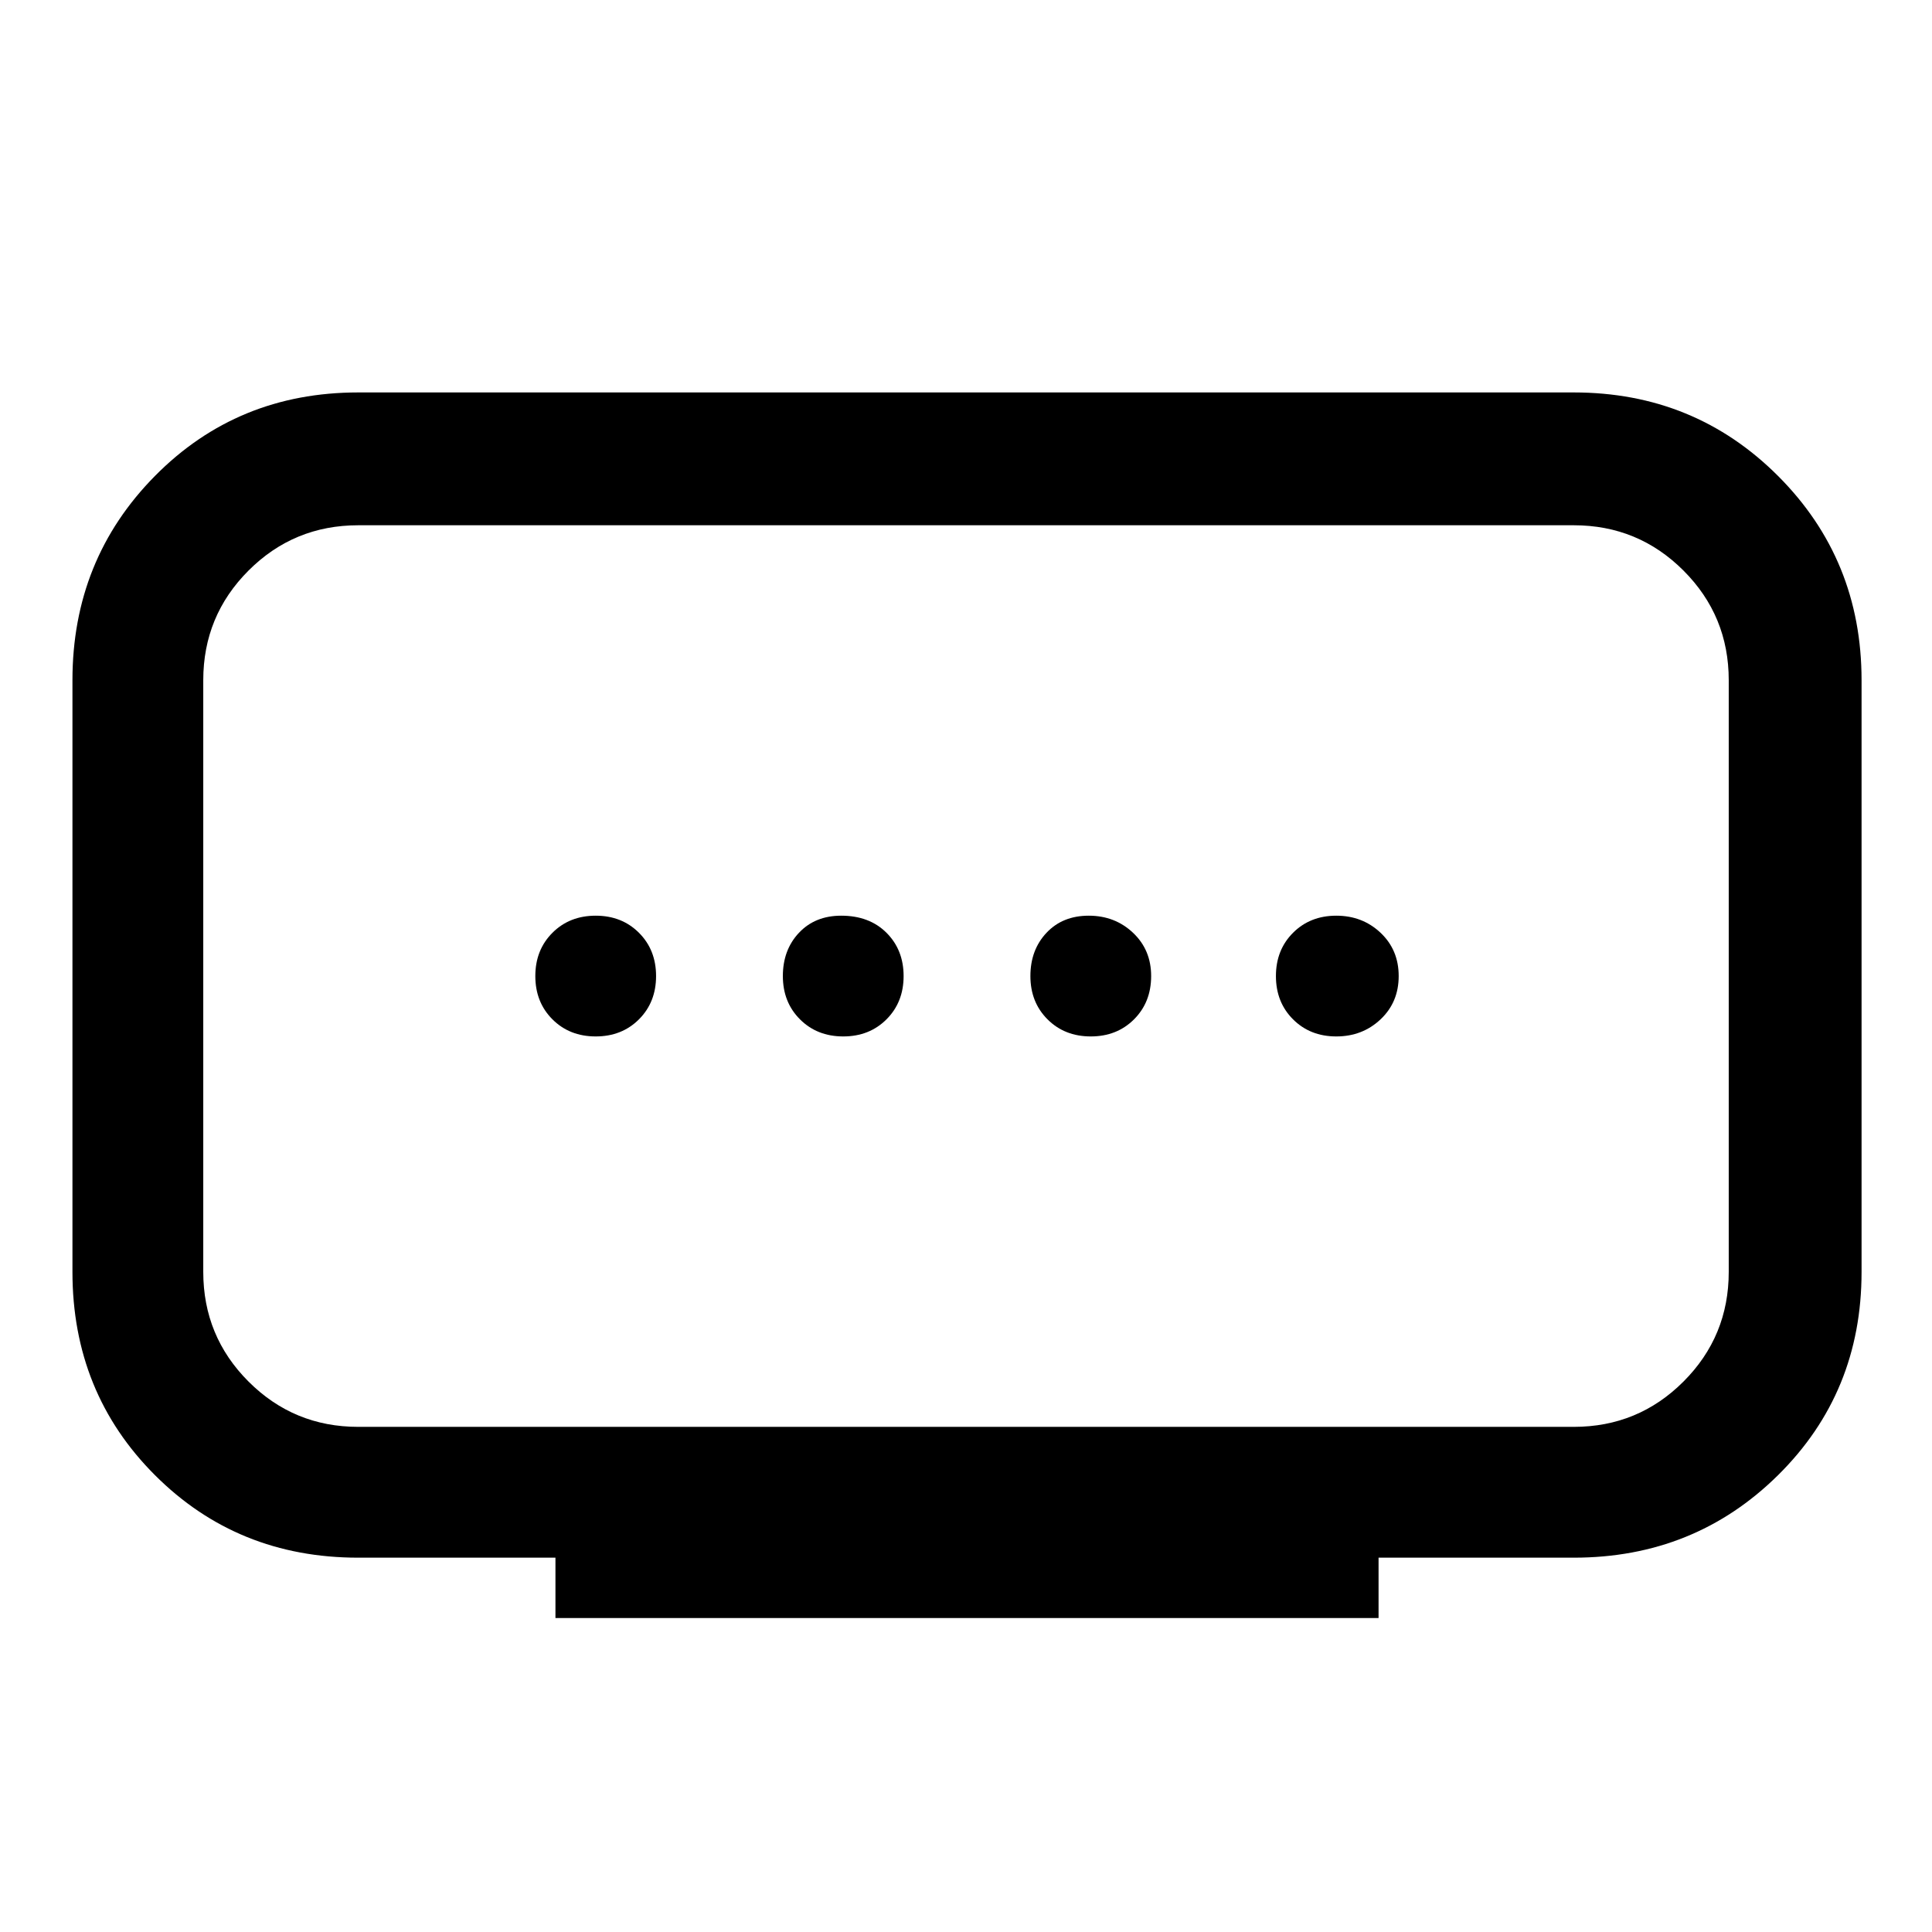 <svg xmlns="http://www.w3.org/2000/svg" height="48" width="48"><path d="M8.9 35.45h30.2q1.6 0 2.725-1.125T42.95 31.6V16.9q0-1.6-1.125-2.725T39.1 13.05H8.9q-1.6 0-2.725 1.125T5.05 16.9v14.7q0 1.6 1.125 2.725T8.9 35.45Zm4.9 4.75v-1.5H8.9q-3 0-5.05-2.05T1.8 31.6V16.9q0-3 2.05-5.075T8.9 9.75h30.2q3 0 5.075 2.075T46.25 16.9v14.7q0 3-2.075 5.05T39.1 38.7h-4.85v1.5Zm7.15-14.45q.65 0 1.075-.425.425-.425.425-1.075 0-.65-.425-1.075-.425-.425-1.125-.425-.65 0-1.05.425t-.4 1.075q0 .65.425 1.075.425.425 1.075.425Zm-6.15 0q.65 0 1.075-.425.425-.425.425-1.075 0-.65-.425-1.075-.425-.425-1.075-.425-.65 0-1.075.425-.425.425-.425 1.075 0 .65.425 1.075.425.425 1.075.425Zm12.3 0q.65 0 1.075-.425.425-.425.425-1.075 0-.65-.45-1.075-.45-.425-1.1-.425-.65 0-1.05.425t-.4 1.075q0 .65.425 1.075.425.425 1.075.425Zm6.1 0q.65 0 1.1-.425.45-.425.45-1.075 0-.65-.45-1.075-.45-.425-1.1-.425-.65 0-1.075.425-.425.425-.425 1.075 0 .65.425 1.075.425.425 1.075.425Zm-9.2-1.5Z"/></svg>